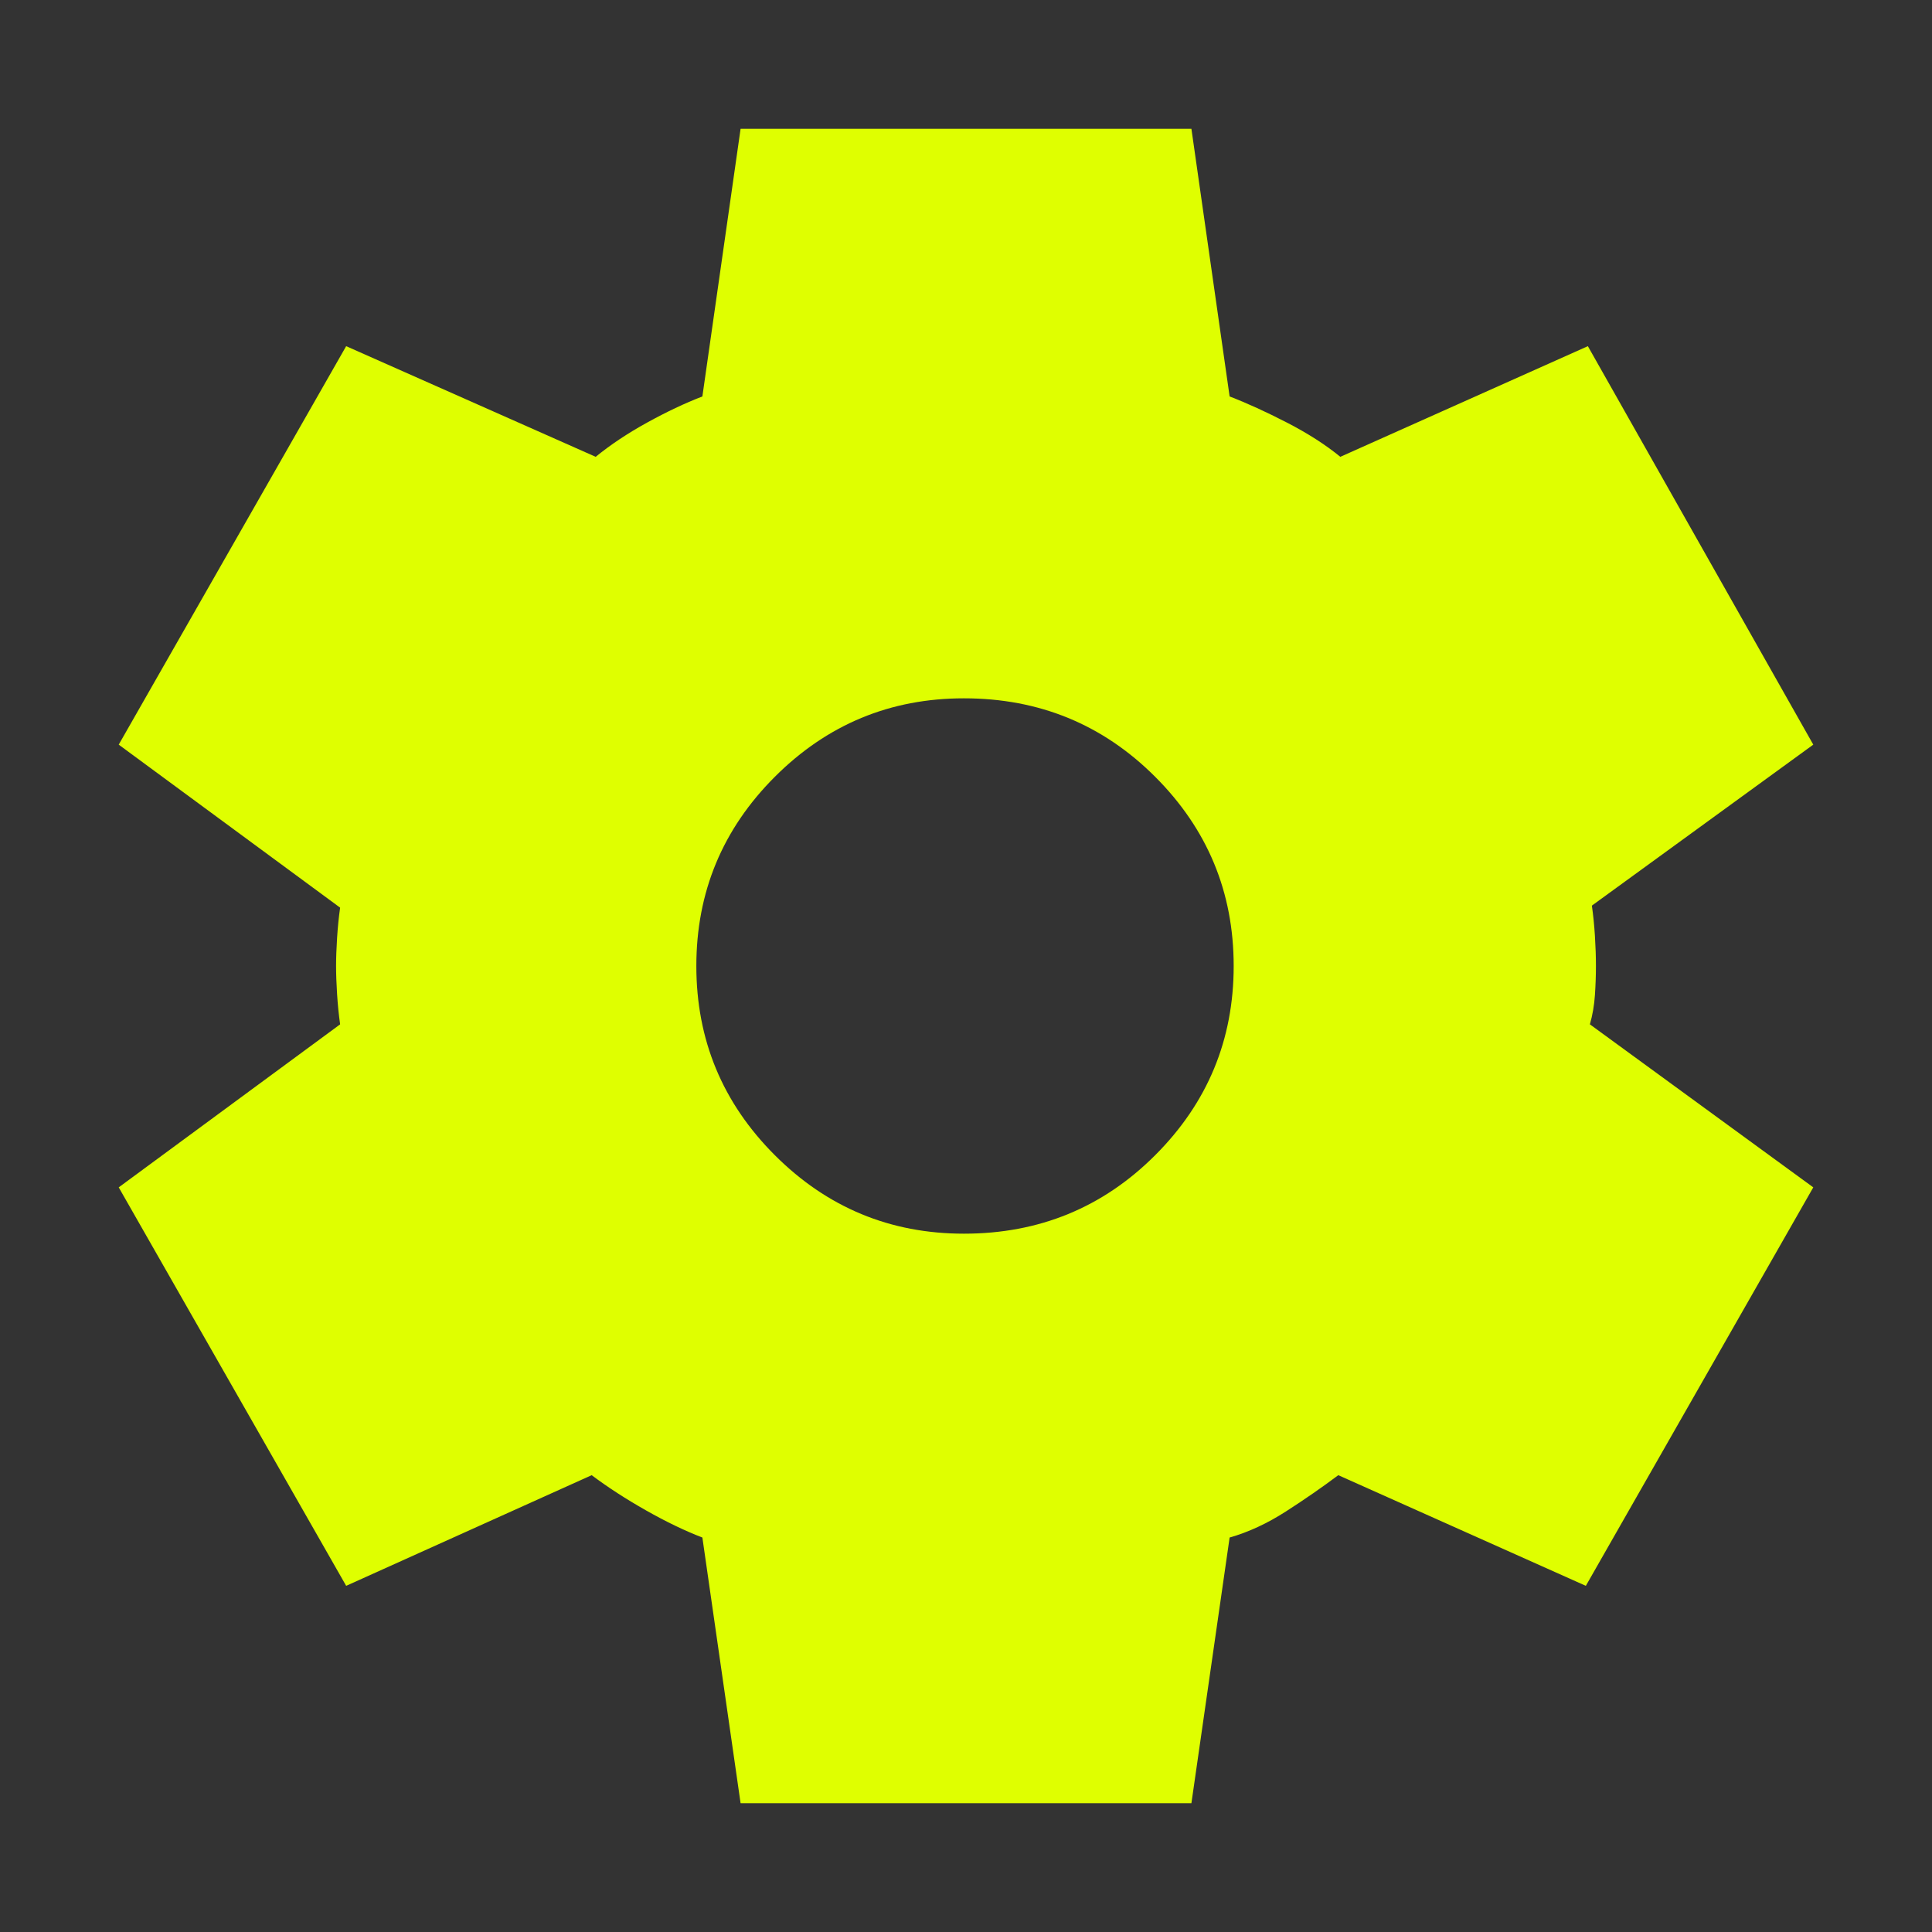 <svg xmlns="http://www.w3.org/2000/svg" height="40" width="40"><rect width="100%" height="100%" fill="#333333" stroke="none"/><path fill="#DFFF00" d="M15.333 37.333 14.542 31.833Q14 31.625 13.375 31.271Q12.75 30.917 12.25 30.542L7.167 32.833L2.458 24.583L7.042 21.208Q7 20.917 6.979 20.583Q6.958 20.25 6.958 20Q6.958 19.75 6.979 19.417Q7 19.083 7.042 18.792L2.458 15.417L7.167 7.167L12.333 9.458Q12.792 9.083 13.396 8.75Q14 8.417 14.542 8.208L15.333 2.667H24.667L25.458 8.208Q26 8.417 26.646 8.75Q27.292 9.083 27.75 9.458L32.875 7.167L37.542 15.417L32.958 18.75Q33 19.042 33.021 19.375Q33.042 19.708 33.042 20Q33.042 20.292 33.021 20.604Q33 20.917 32.917 21.208L37.542 24.583L32.833 32.833L27.708 30.542Q27.208 30.917 26.625 31.292Q26.042 31.667 25.458 31.833L24.667 37.333ZM19.958 25.542Q22.292 25.542 23.917 23.917Q25.542 22.292 25.542 20Q25.542 17.708 23.917 16.083Q22.292 14.458 19.958 14.458Q17.667 14.458 16.042 16.083Q14.417 17.708 14.417 20Q14.417 22.292 16.042 23.917Q17.667 25.542 19.958 25.542Z"/></svg>